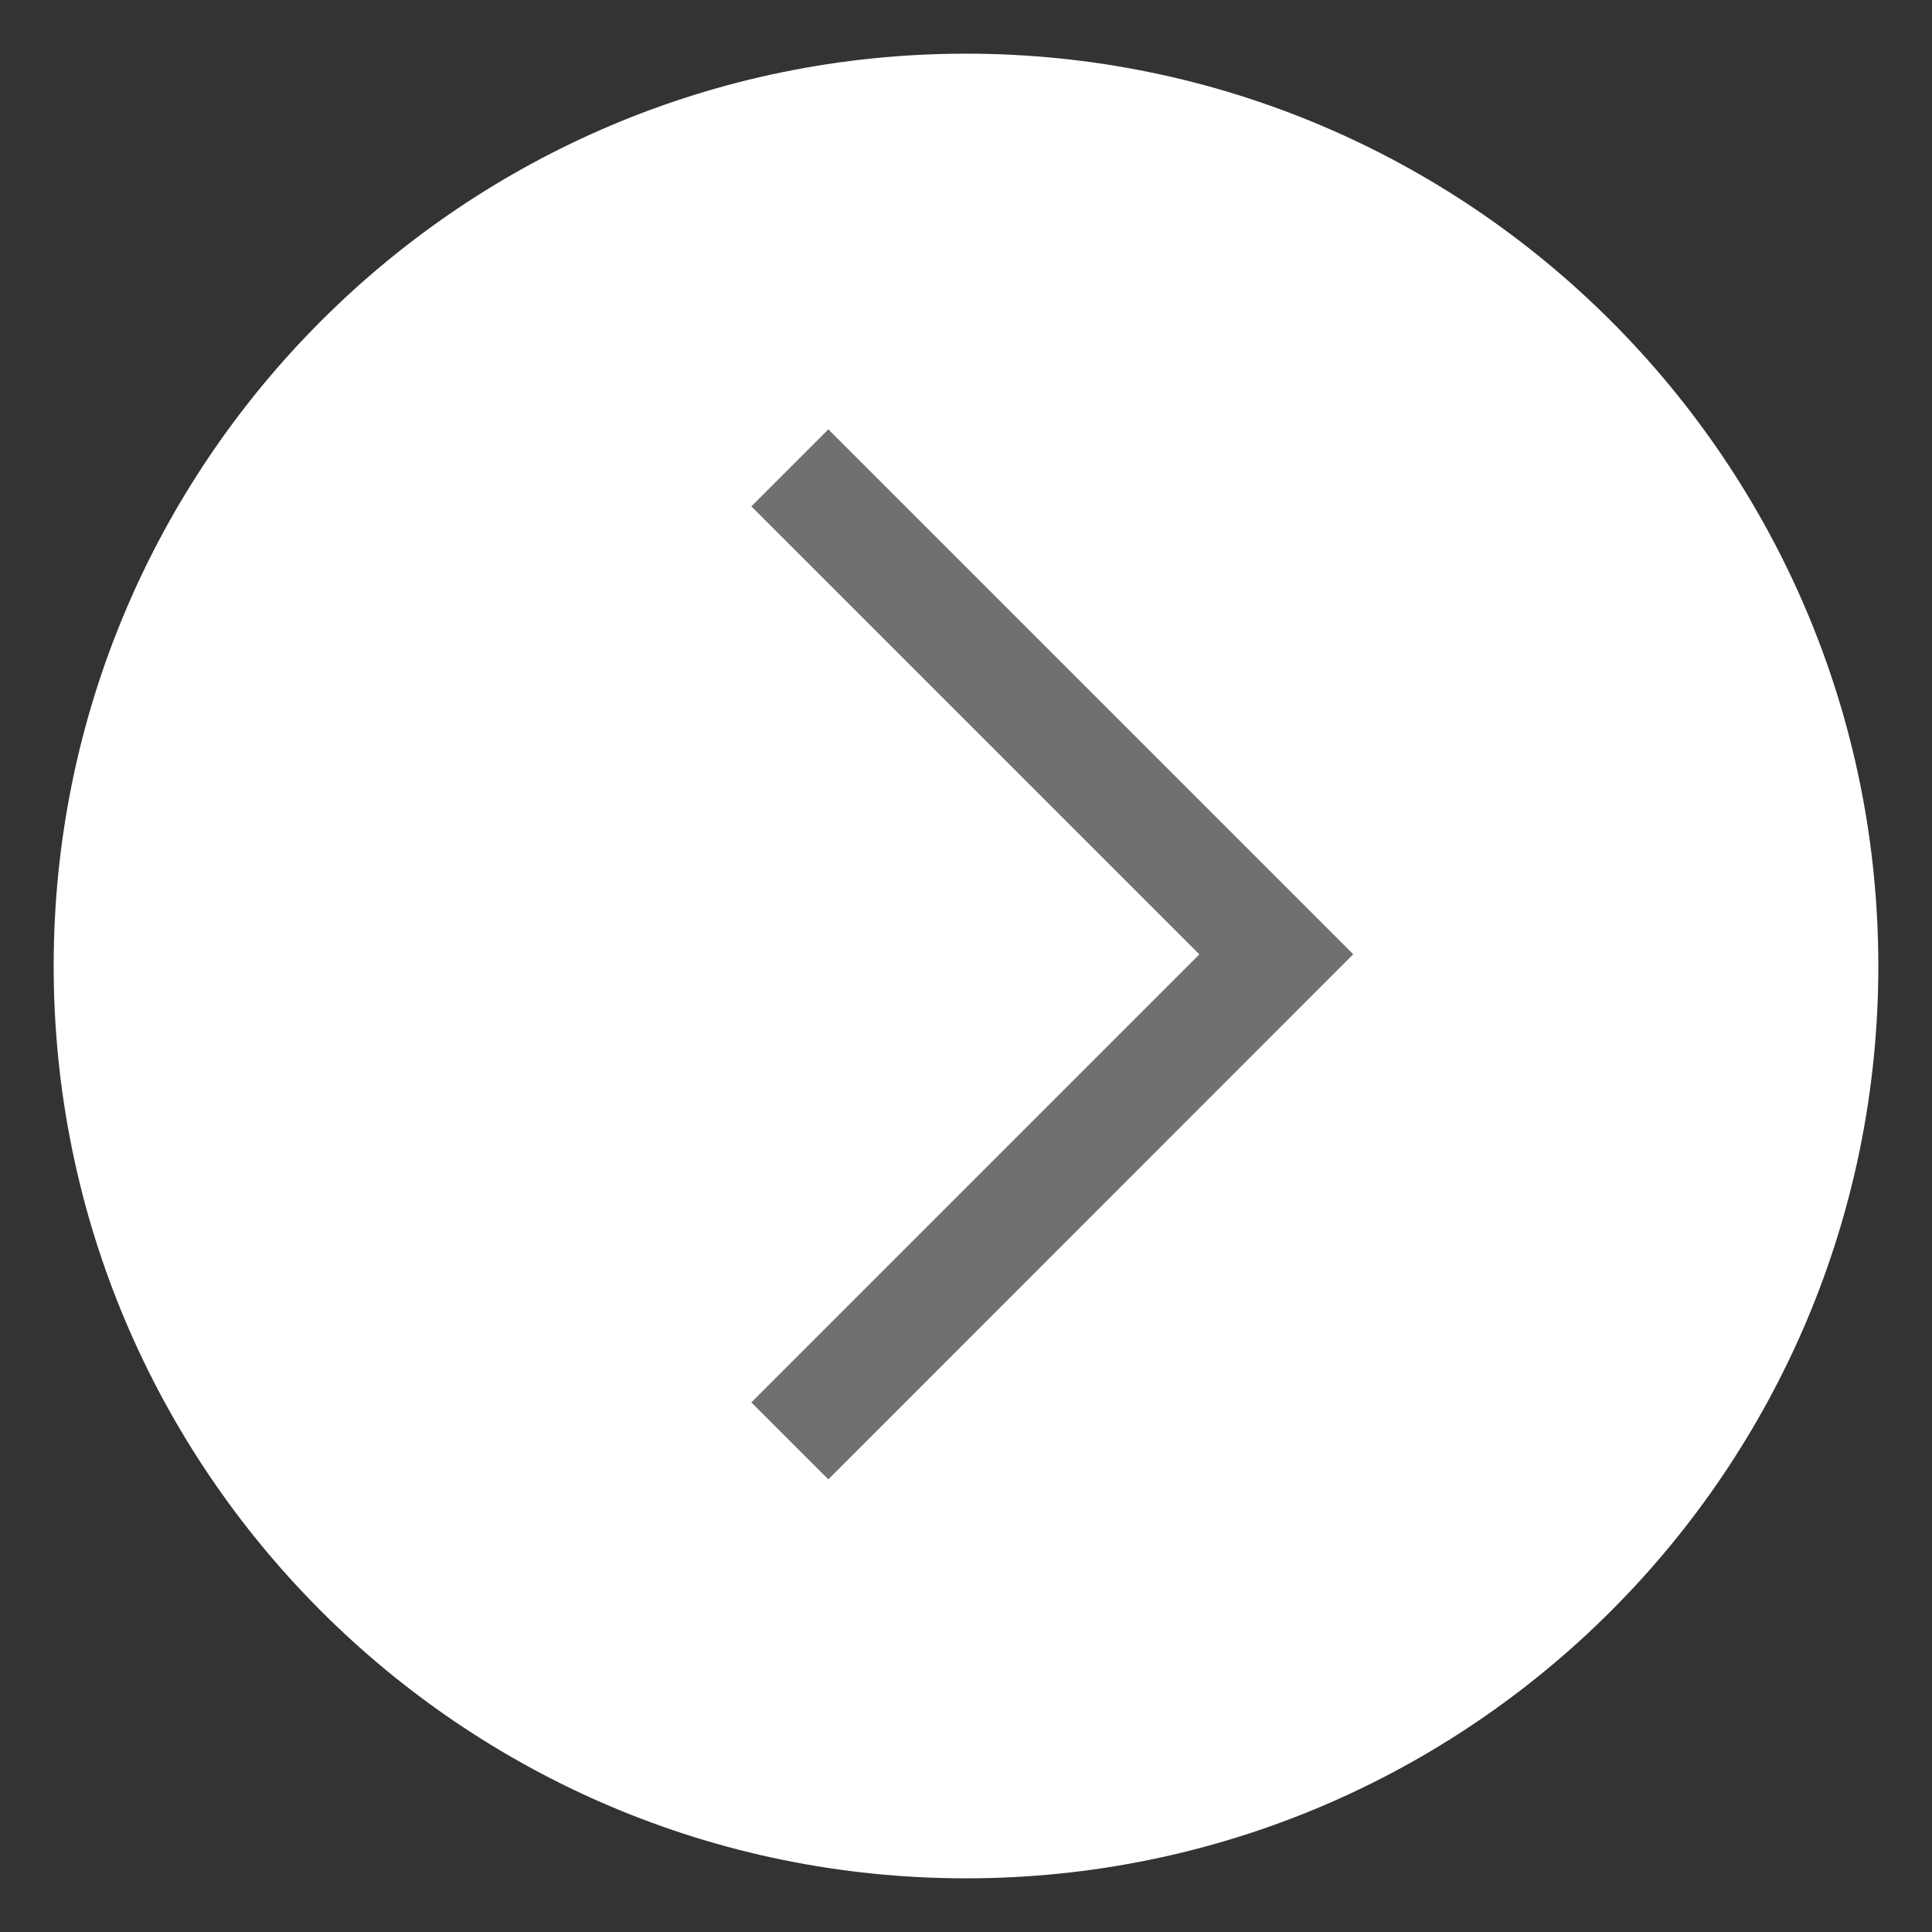 <svg width="100%" height="100%" viewBox="0 0 36 36" version="1.1" xmlns="http://www.w3.org/2000/svg" xmlns:xlink="http://www.w3.org/1999/xlink" xml:space="preserve" xmlns:serif="http://www.serif.com/" style="fill-rule:evenodd;clip-rule:evenodd;stroke-linejoin:round;stroke-miterlimit:2;">
    <rect x="0" y="0" width="36" height="36" fill="#333333" stroke="none"/>
    <g id="Right_Arrow" transform="matrix(1,0,0,1,1,1)">
        <g transform="matrix(-3.82857e-16,1,-1,-3.82857e-16,34,0)">
            <path id="Rectangle_4-2" d="M34,17C34,7.617 26.383,0 17,0C7.617,0 0,7.617 0,17C0,26.383 7.617,34 17,34C26.383,34 34,26.383 34,17Z" style="fill:white;"/>
        </g>
        <g id="Icons_24px_Arrow_Down" transform="matrix(-3.82857e-16,1,-1,-3.82857e-16,24.216,7)">
            <path id="Icon" d="M19.566,9.781L18.131,11.216L9.783,2.868L1.435,11.216L0,9.781L9.781,0L19.566,9.781Z" style="fill:rgb(112,112,112);fill-rule:nonzero;"/>
        </g>
    </g>
</svg>
